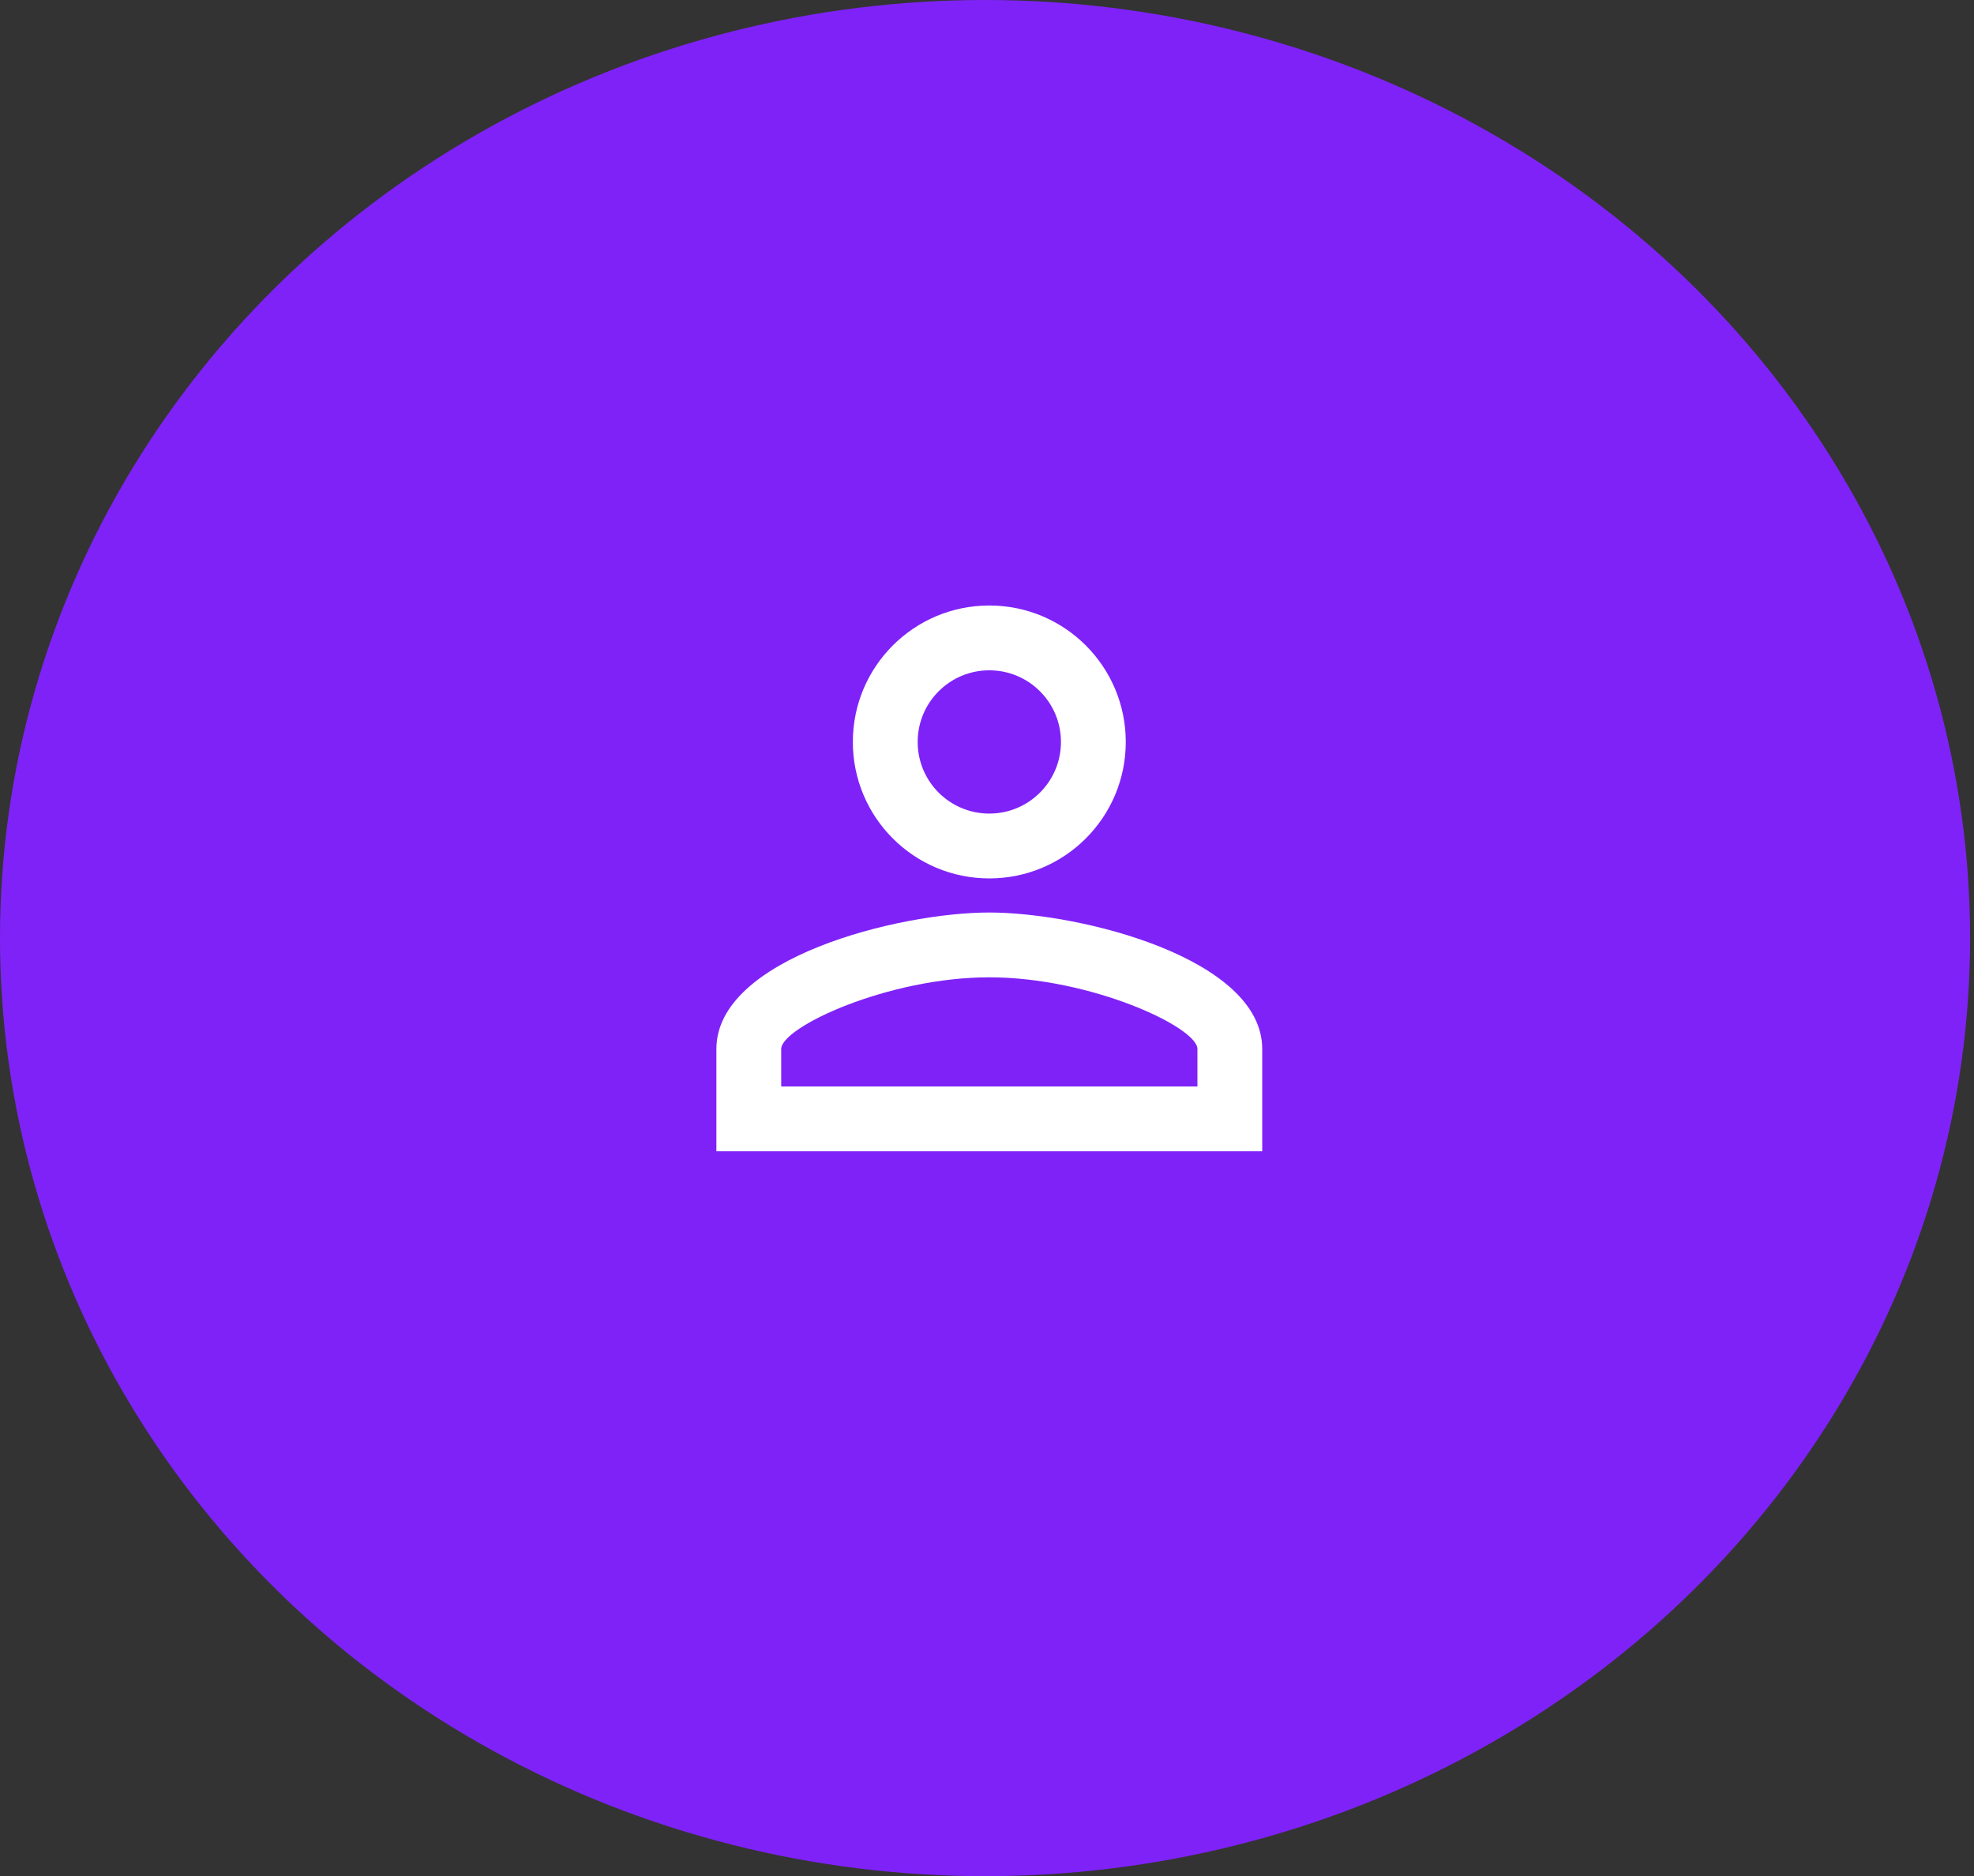 <svg width="101" height="96" viewBox="0 0 101 96" fill="none" xmlns="http://www.w3.org/2000/svg">
<rect x="0" y="0" width="101" height="96" fill="#333333" stroke="none"/>
<ellipse cx="50.4" cy="48" rx="50.4" ry="48" fill="#7F22F8"/>
<path d="M50.618 34.298C52.643 34.298 54.284 35.939 54.284 37.964C54.284 39.989 52.643 41.629 50.618 41.629C48.593 41.629 46.953 39.989 46.953 37.964C46.953 35.939 48.593 34.298 50.618 34.298ZM50.618 50.007C55.802 50.007 61.266 52.556 61.266 53.673V55.593H39.971V53.673C39.971 52.556 45.434 50.007 50.618 50.007ZM50.618 30.982C46.761 30.982 43.636 34.106 43.636 37.964C43.636 41.821 46.761 44.946 50.618 44.946C54.476 44.946 57.6 41.821 57.6 37.964C57.6 34.106 54.476 30.982 50.618 30.982ZM50.618 46.691C45.958 46.691 36.654 49.03 36.654 53.673V58.909H64.582V53.673C64.582 49.03 55.279 46.691 50.618 46.691Z" fill="white"/>
</svg>
